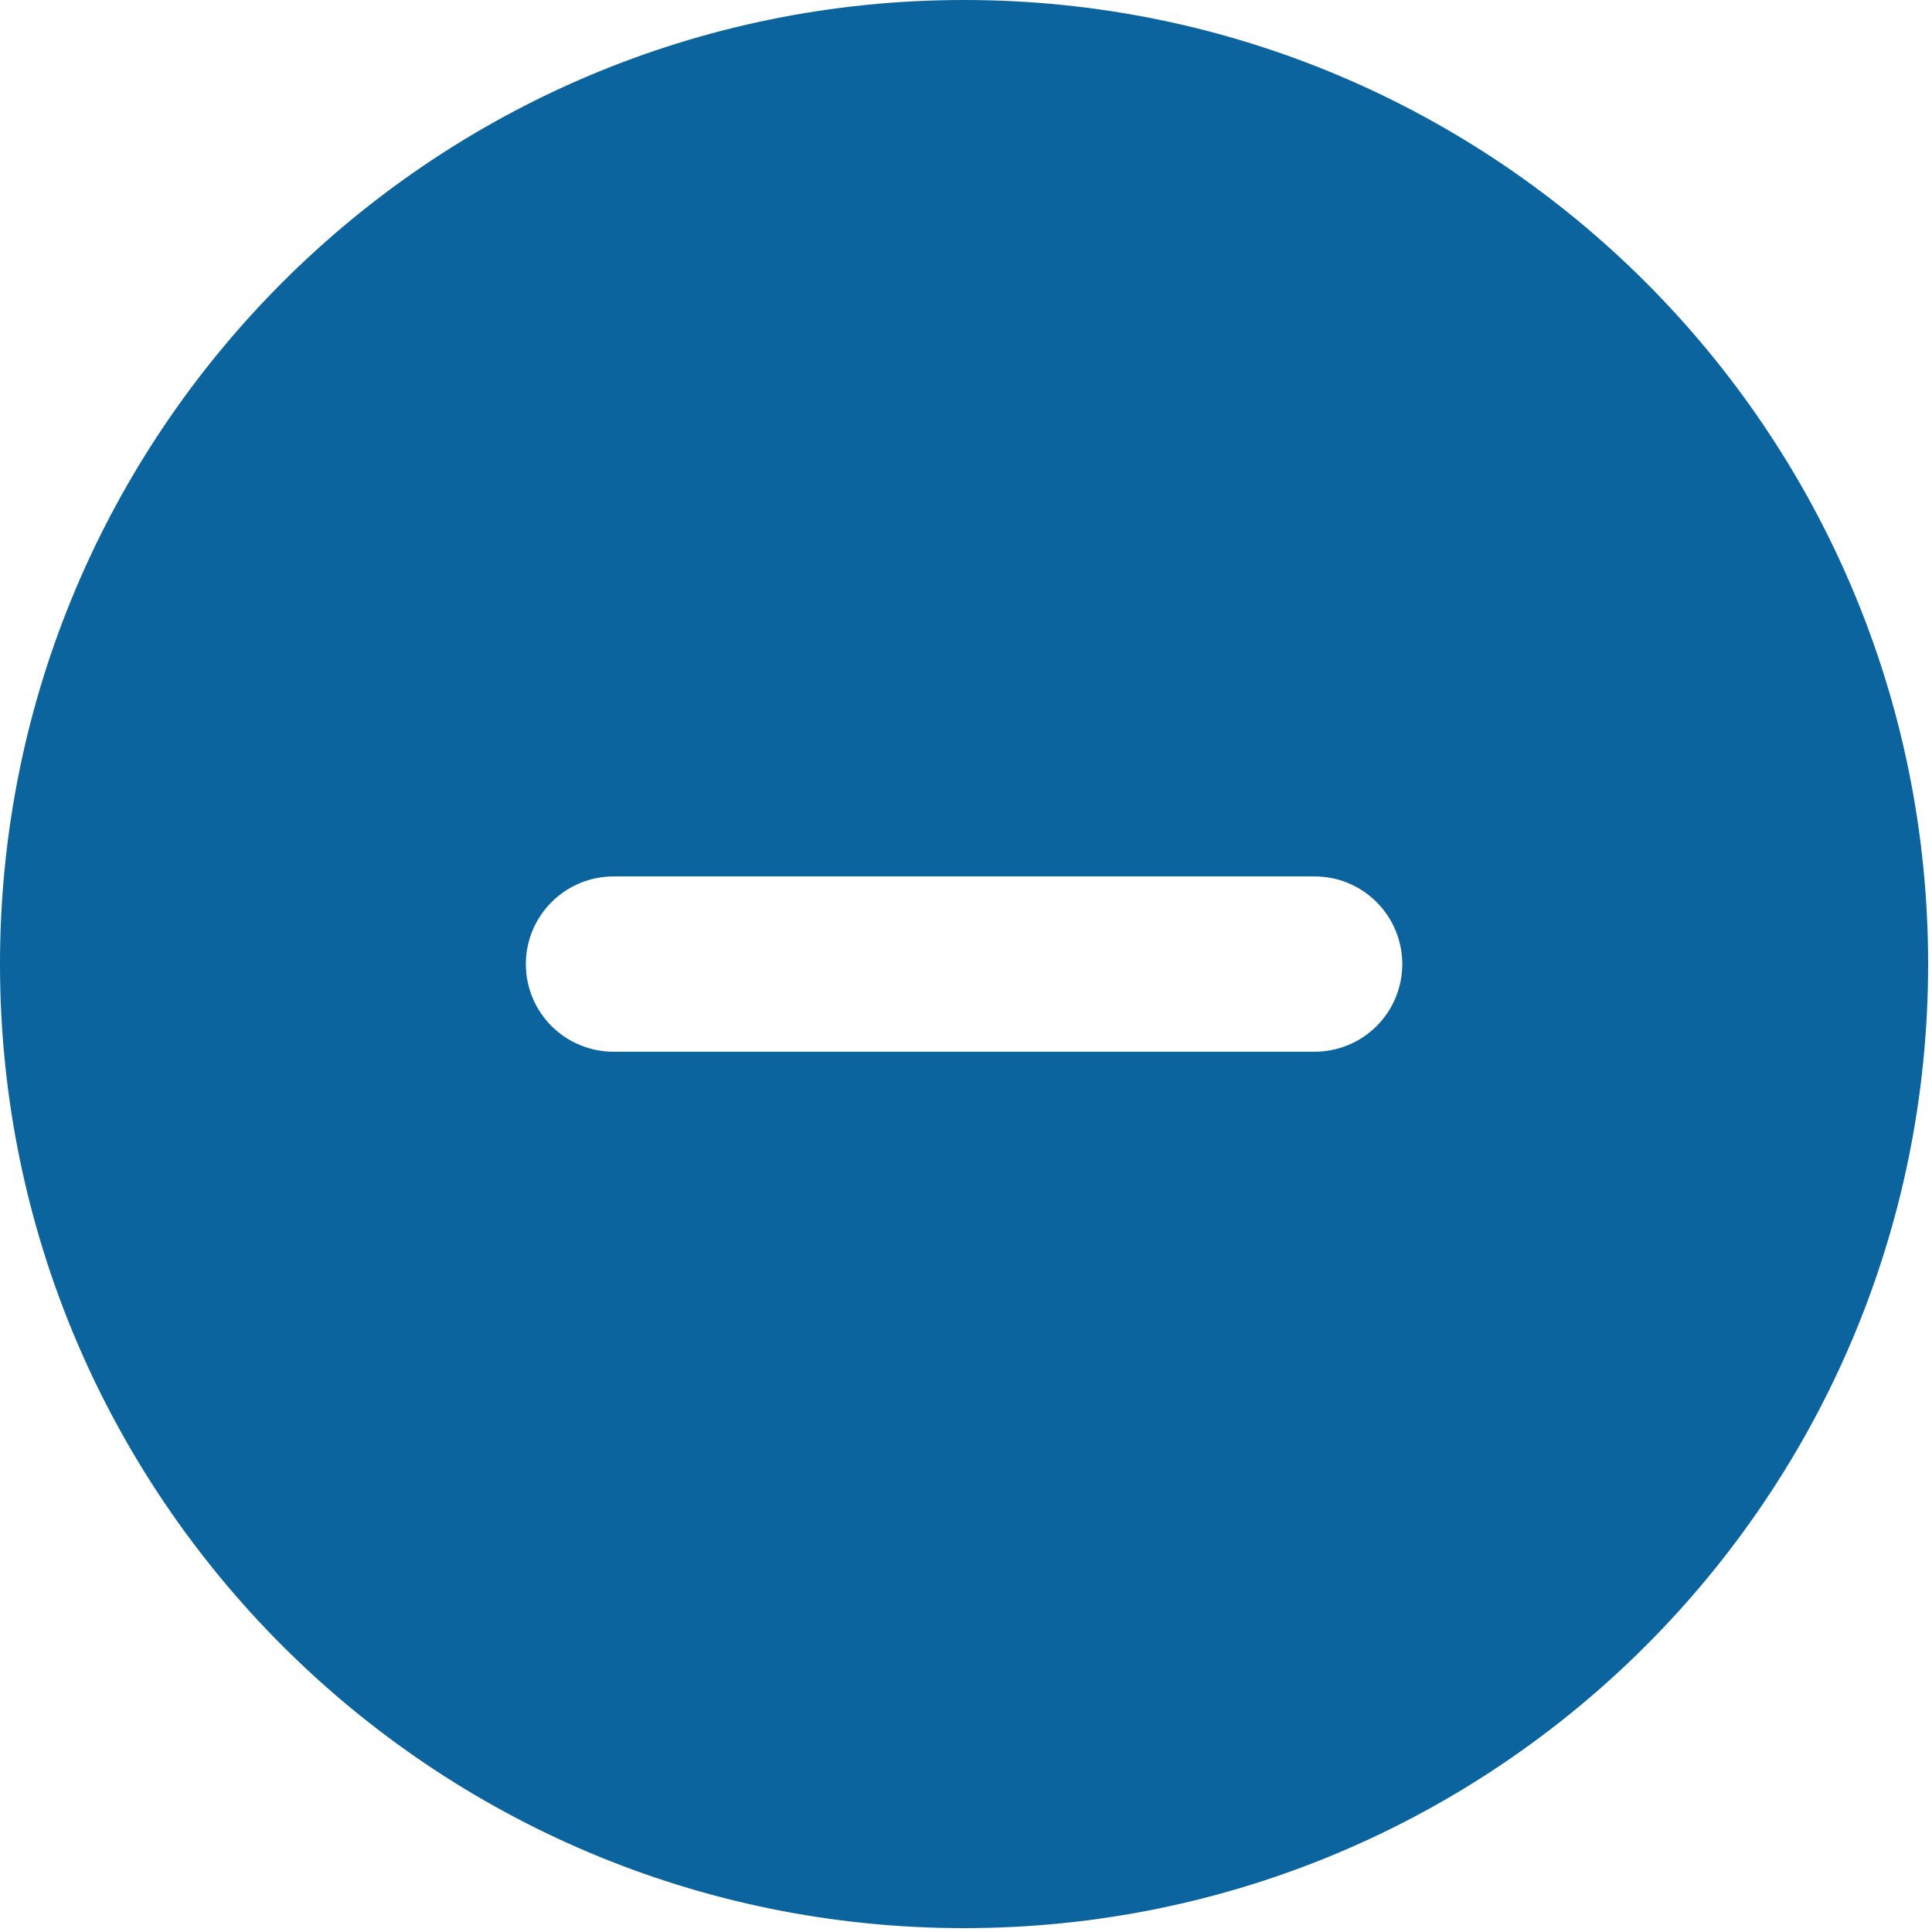 <svg width="22" height="22" viewBox="0 0 22 22" fill="none" xmlns="http://www.w3.org/2000/svg">
<path fill-rule="evenodd" clip-rule="evenodd" d="M10.978 0C4.915 0 0 4.915 0 10.978C0 17.041 4.915 21.956 10.978 21.956C17.041 21.956 21.956 17.041 21.956 10.978C21.956 4.915 17.041 0 10.978 0ZM6.986 9.98C6.721 9.98 6.468 10.085 6.28 10.273C6.093 10.46 5.988 10.714 5.988 10.978C5.988 11.243 6.093 11.497 6.28 11.684C6.468 11.871 6.721 11.976 6.986 11.976H14.97C15.235 11.976 15.489 11.871 15.676 11.684C15.863 11.497 15.968 11.243 15.968 10.978C15.968 10.714 15.863 10.46 15.676 10.273C15.489 10.085 15.235 9.98 14.97 9.98H6.986Z" fill="#0B649D"/>
</svg>
